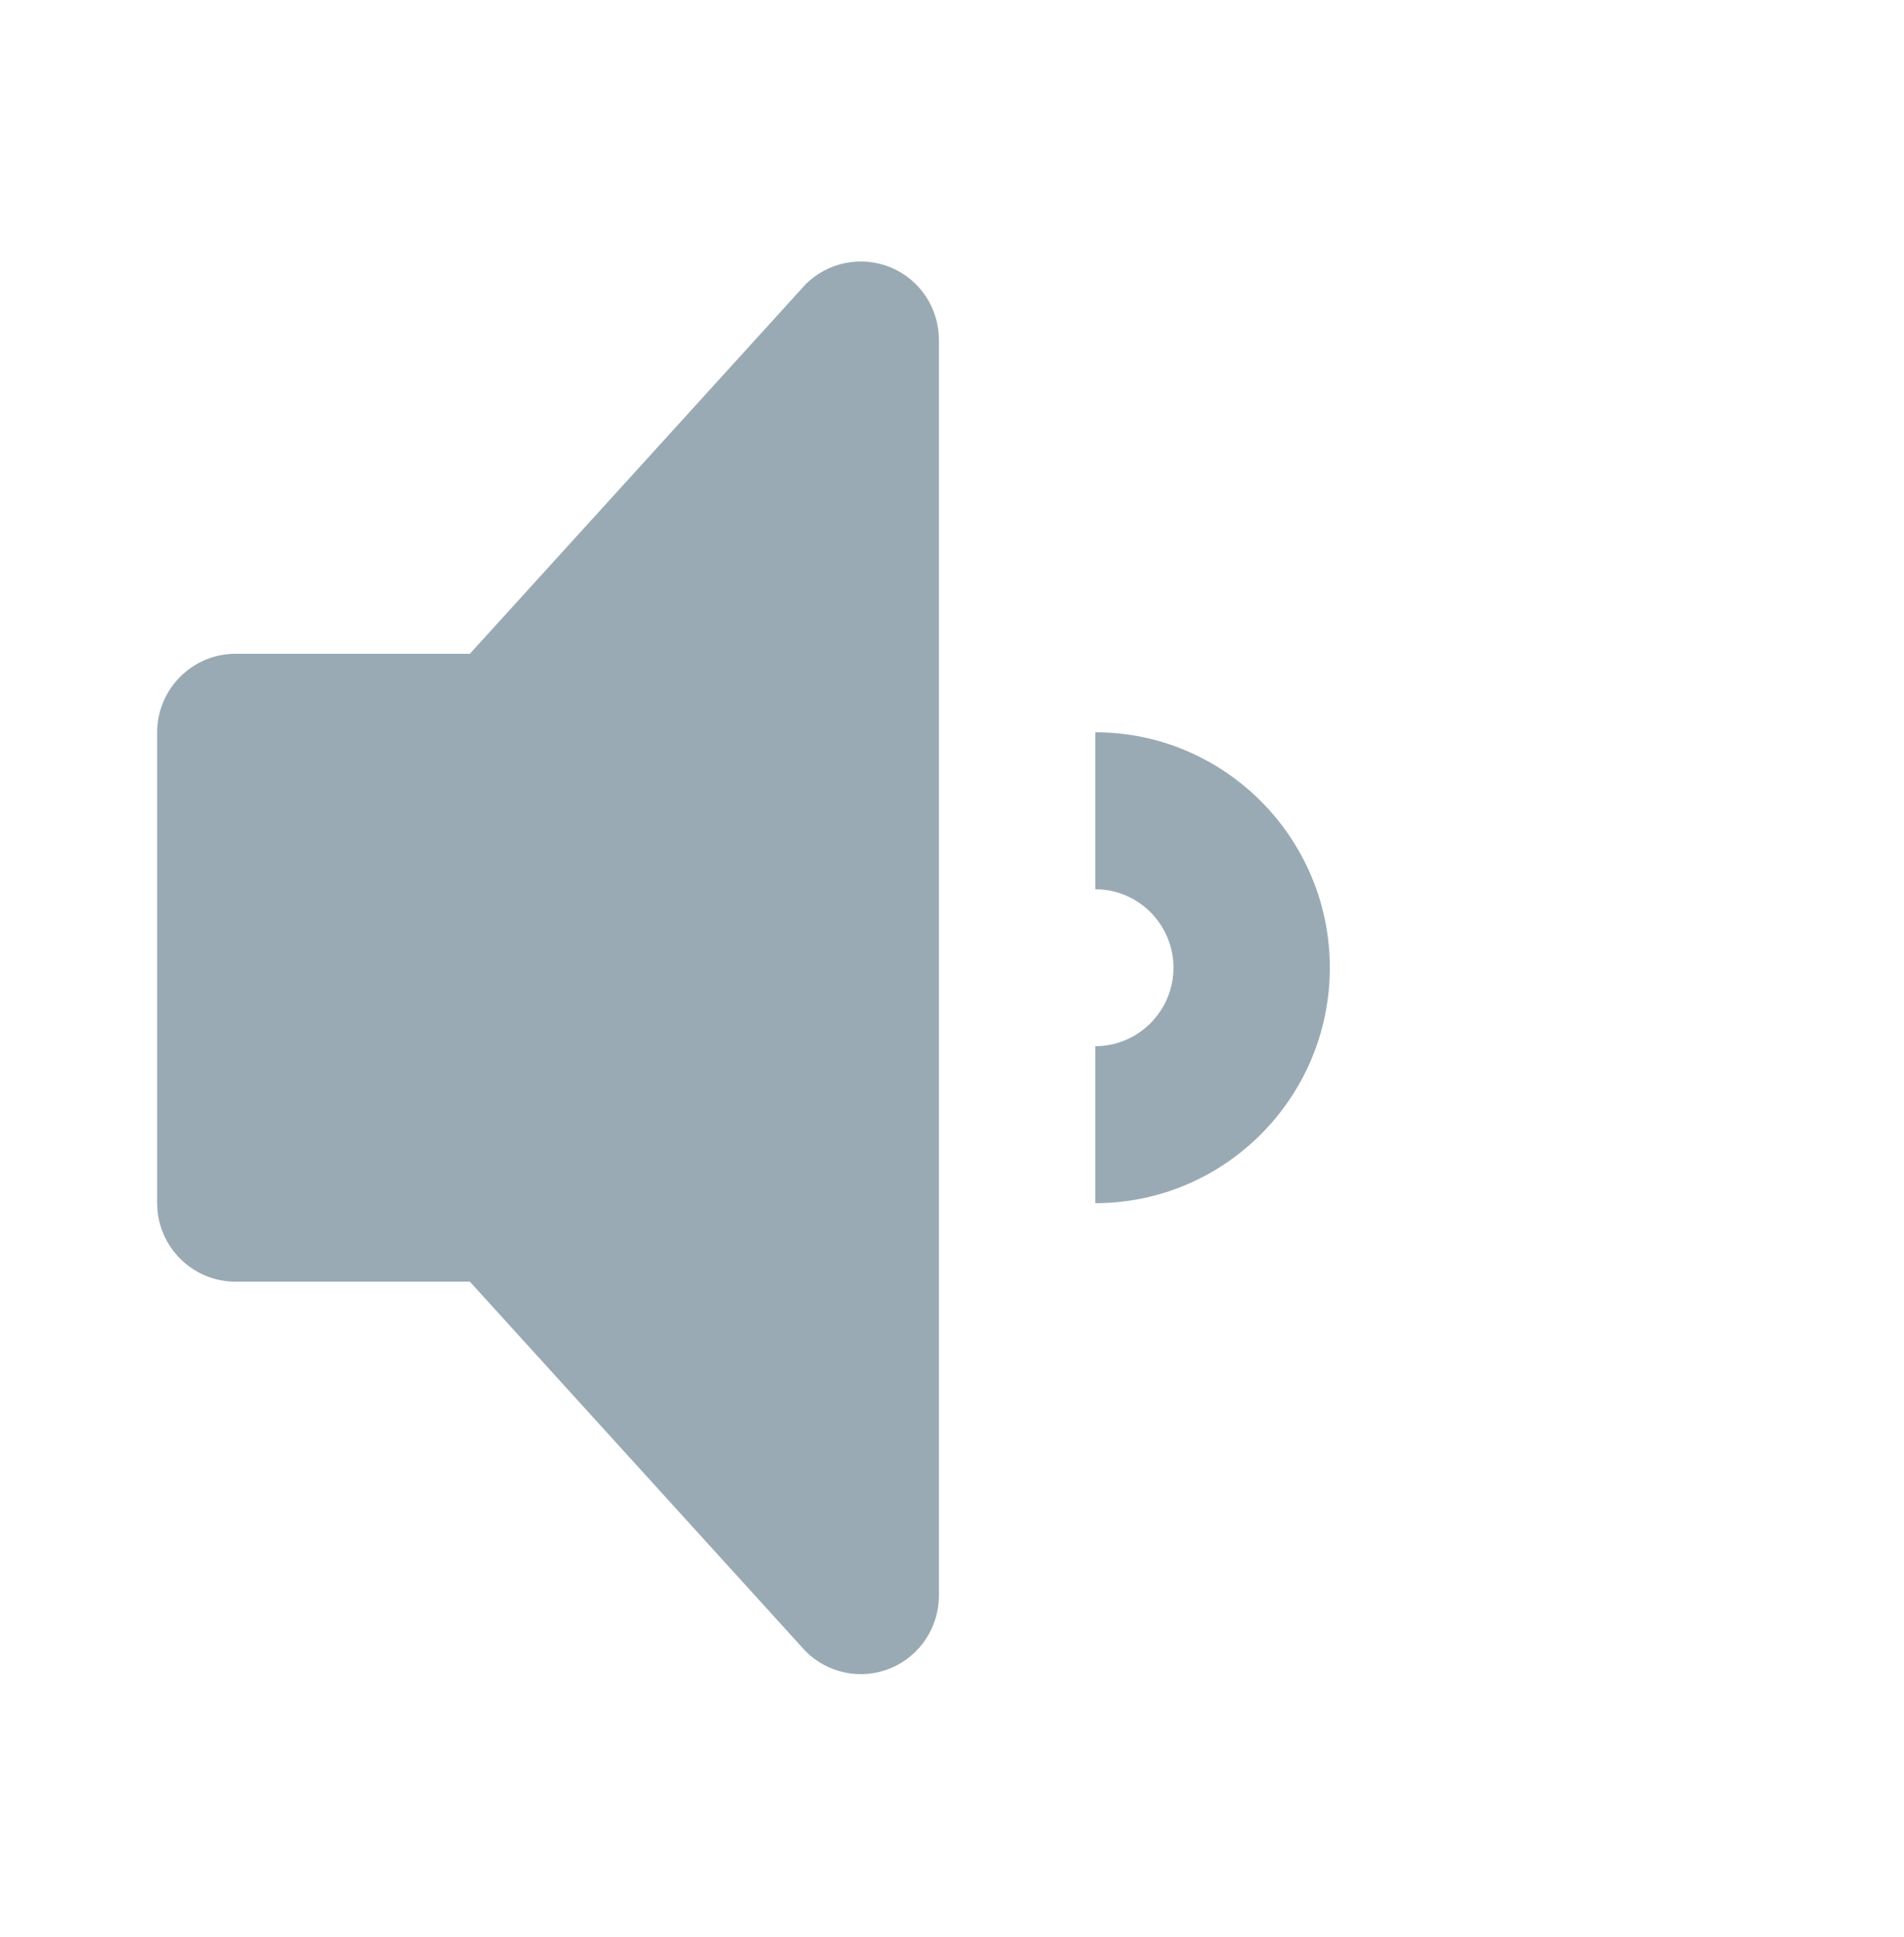 <svg width="60" height="61" viewBox="0 0 60 61" fill="none" xmlns="http://www.w3.org/2000/svg">
<path d="M25.383 8.959C26.087 8.253 27.147 8.042 28.068 8.423C28.989 8.801 29.588 9.708 29.588 10.705V50.254C29.588 51.255 28.989 52.158 28.068 52.541C27.147 52.924 26.087 52.711 25.383 52.004L14.806 40.367H7.415C6.06 40.367 4.952 39.255 4.952 37.895V23.064C4.952 21.707 6.06 20.592 7.415 20.592H14.806L25.383 8.959ZM34.516 23.064C38.59 23.064 41.906 26.393 41.906 30.479C41.906 34.57 38.59 37.895 34.516 37.895V32.951C35.873 32.951 36.979 31.841 36.979 30.479C36.979 29.117 35.873 28.008 34.516 28.008V23.064Z" fill="#99AAB5"/>
</svg>
